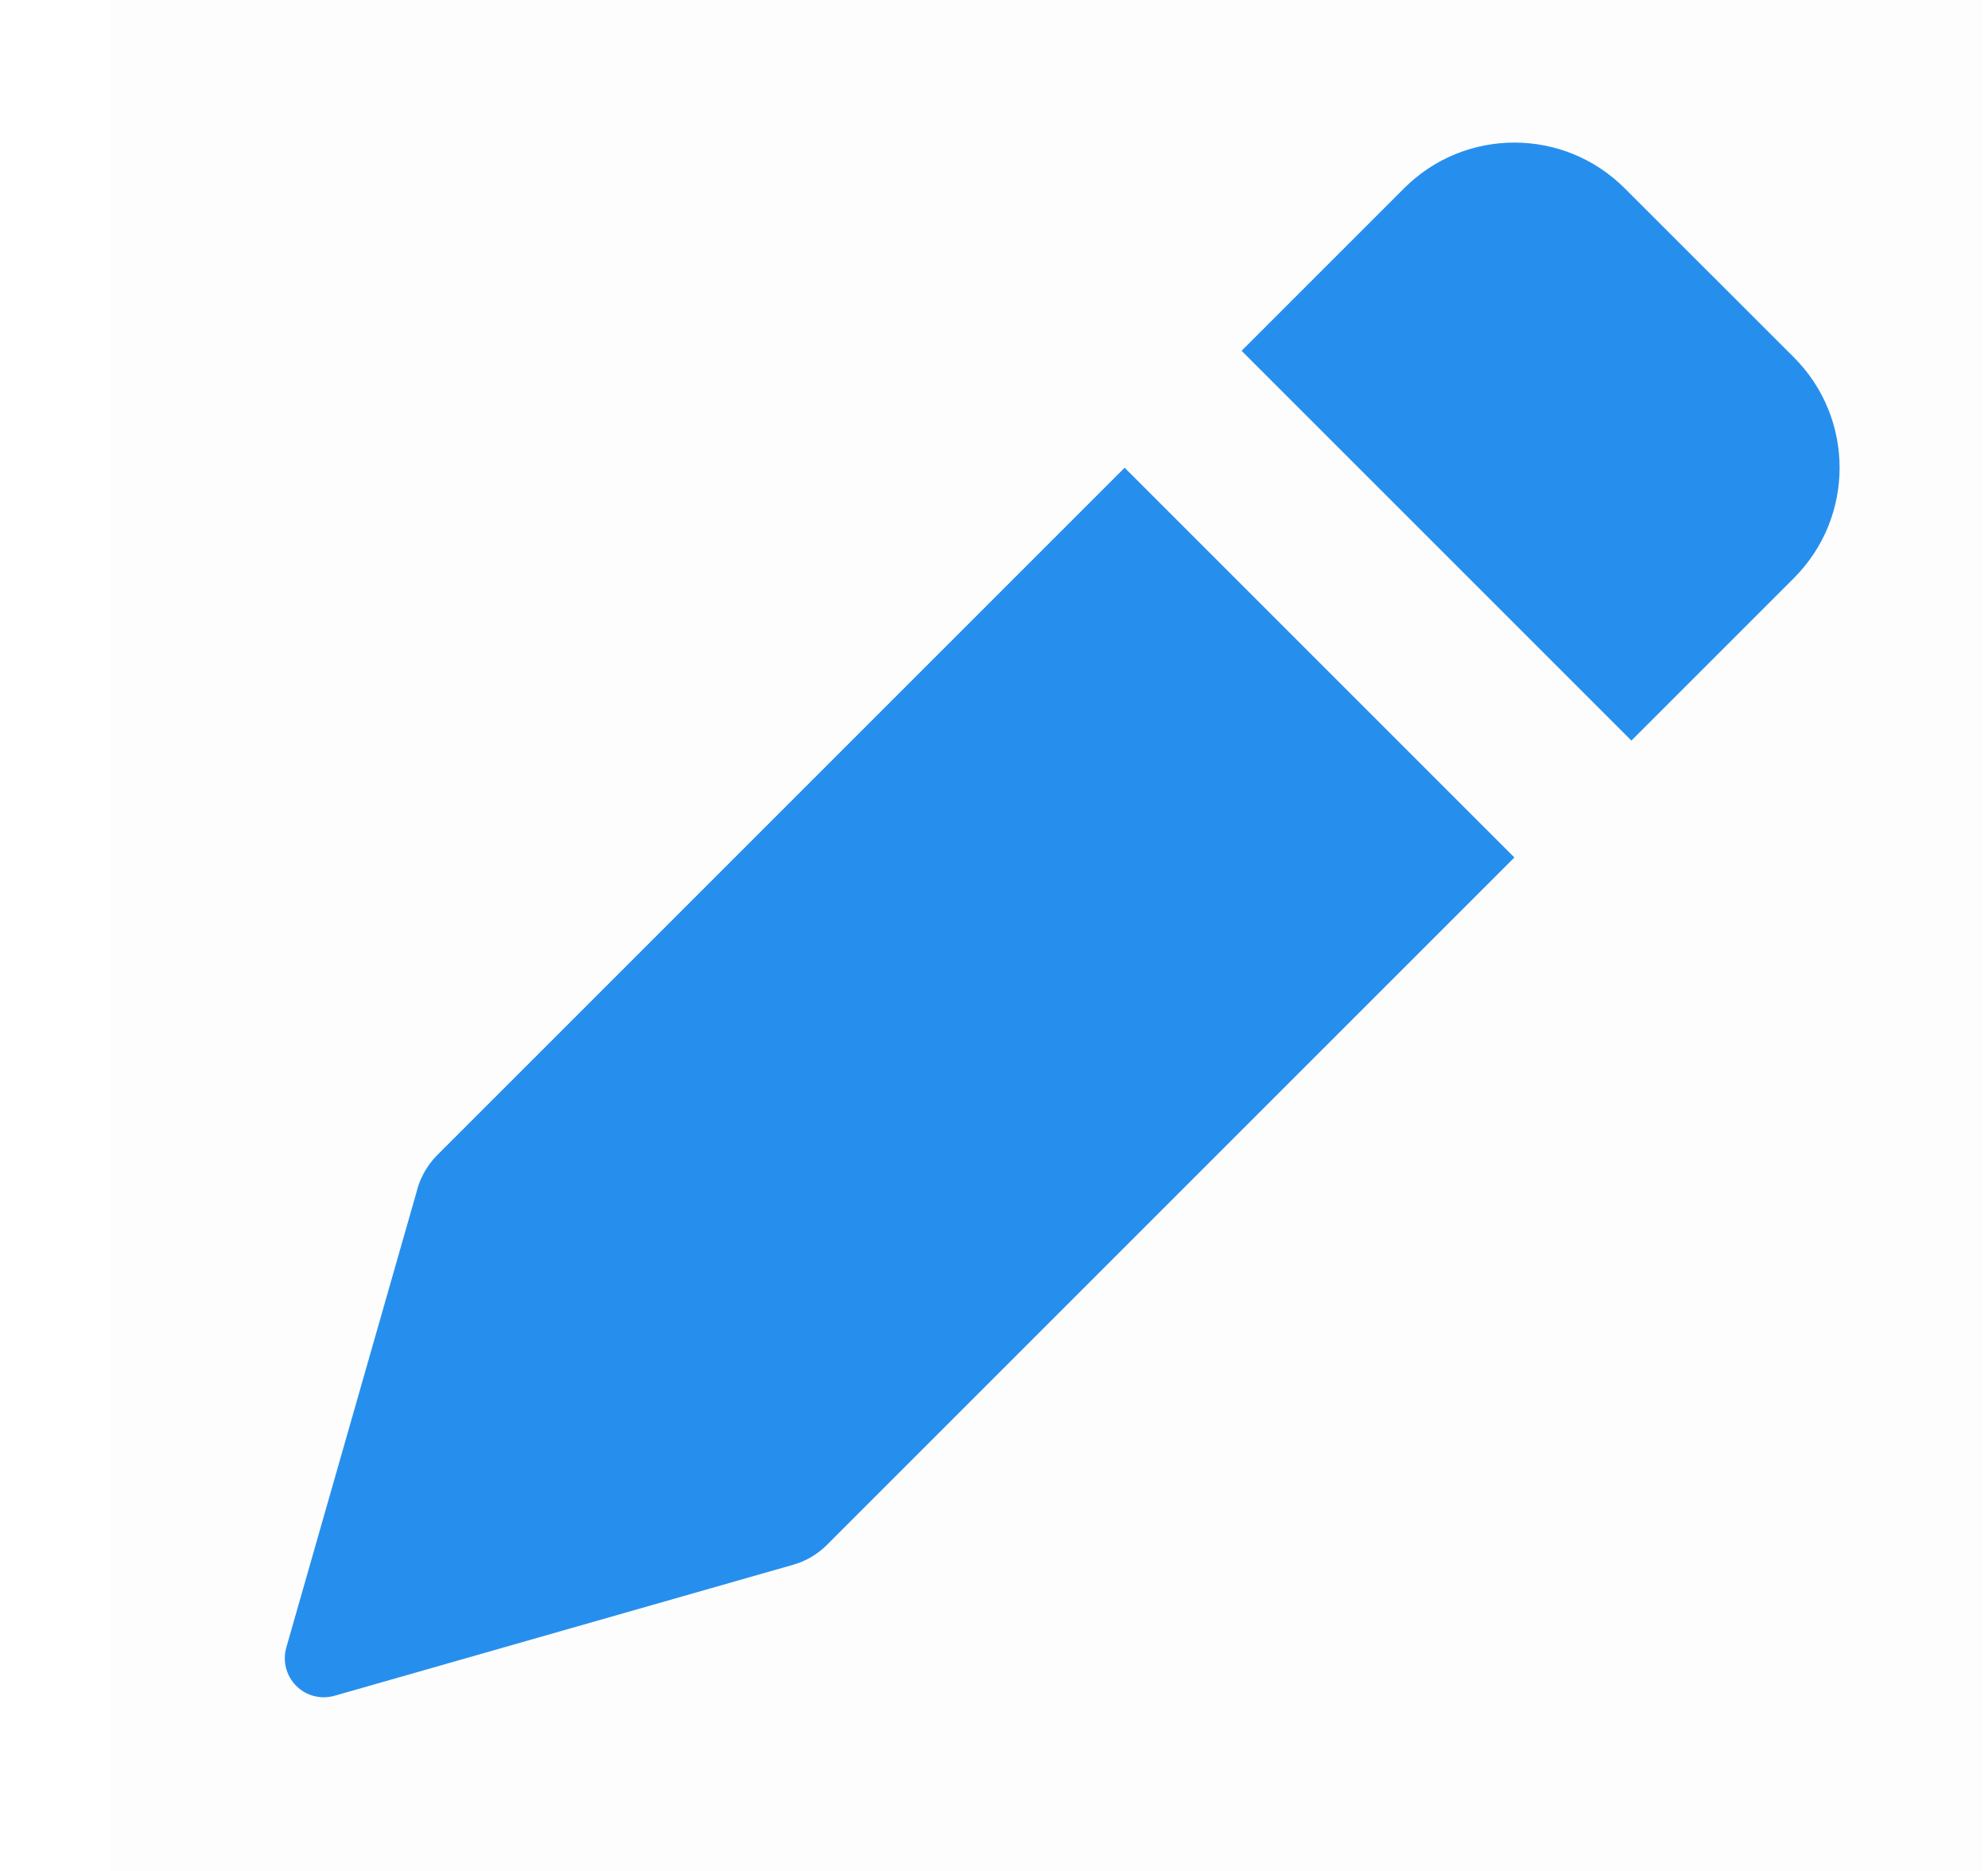 <svg xmlns="http://www.w3.org/2000/svg" width="17" height="16" fill="none" viewBox="0 0 17 16">
    <path fill="#000" d="M0.95 0H16.95V16H0.95z" opacity=".01"/>
    <path fill="#268FEE" fill-rule="evenodd" d="M13.95 6.333L10.617 3l1.39-1.39c.521-.521 1.365-.521 1.886 0l1.448 1.447c.52.521.52 1.365 0 1.886l-1.39 1.39zM3.57 10.166L2.448 14.09c-.033.116 0 .242.085.327.086.086.21.118.327.085l3.924-1.121c.109-.031.208-.09.288-.17l5.878-5.878L9.617 4 3.739 9.878c-.08.08-.138.18-.17.288z" clip-rule="evenodd"/>
</svg>
